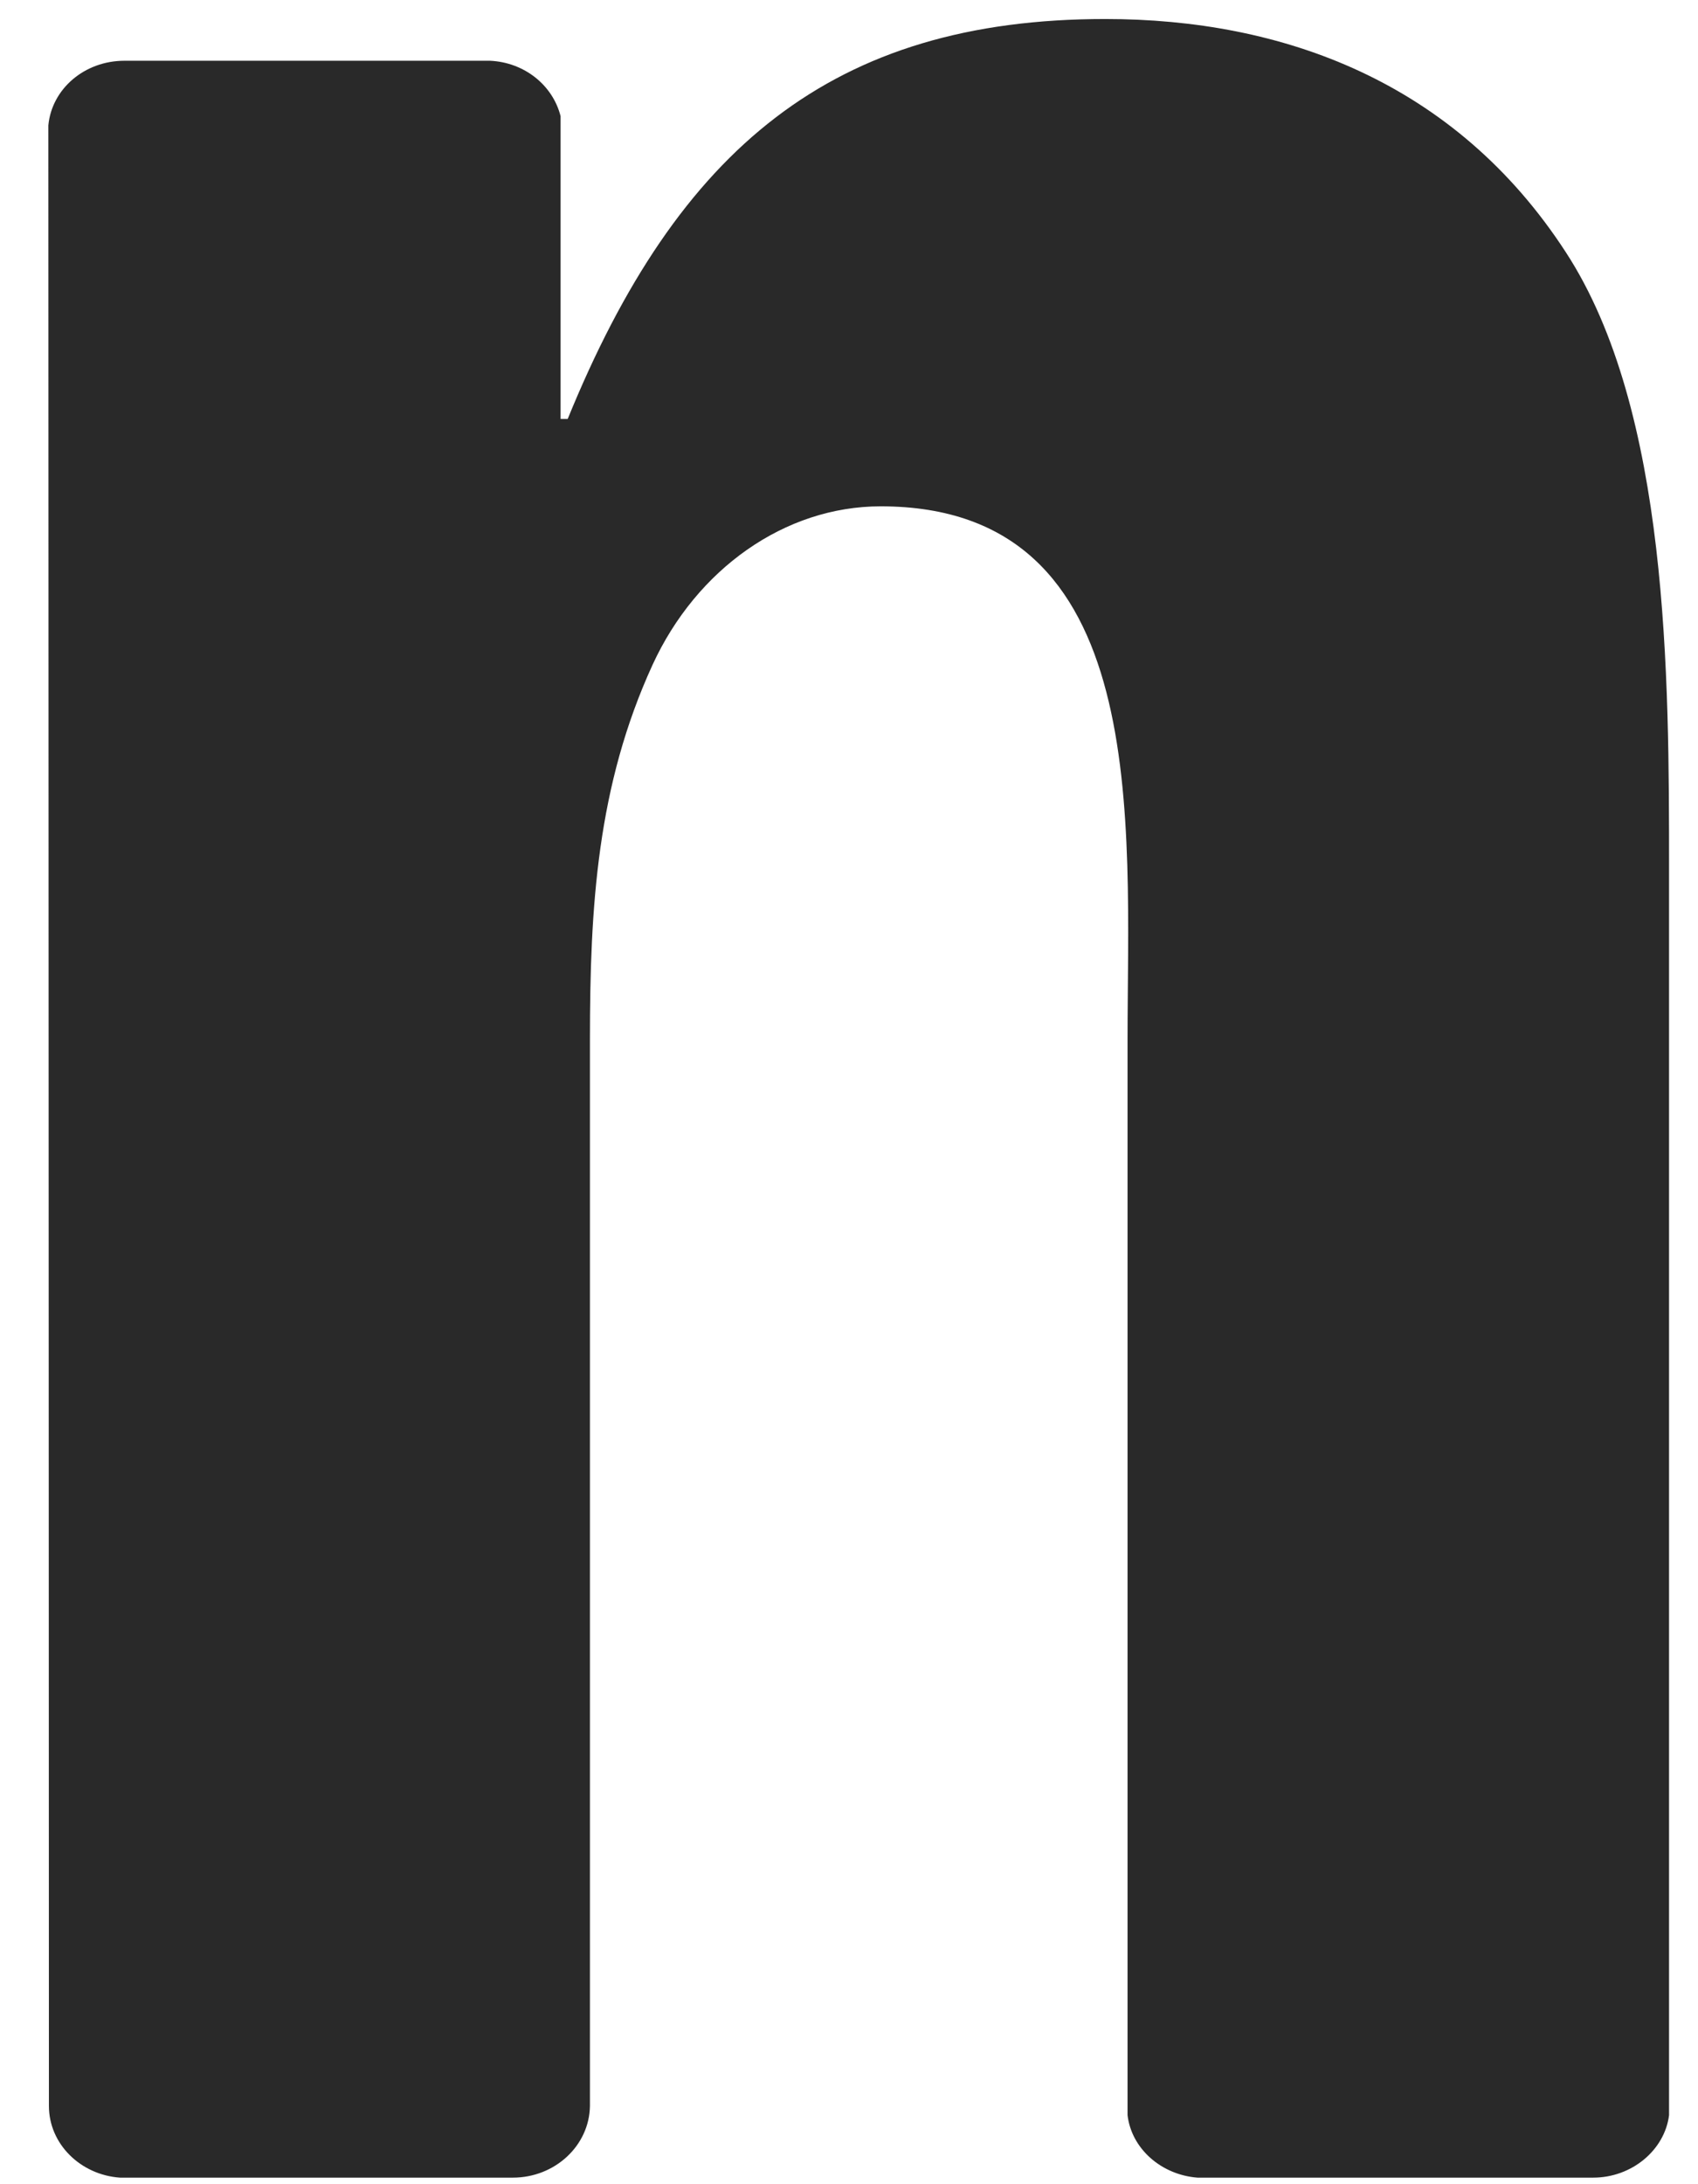 <?xml version="1.0" encoding="UTF-8" standalone="no"?><svg width='21' height='27' viewBox='0 0 21 27' fill='none' xmlns='http://www.w3.org/2000/svg'>
<path fill-rule='evenodd' clip-rule='evenodd' d='M6.342 26.919H1.484C0.996 26.885 0.605 26.503 0.605 26.033L0.598 1.55C0.64 1.1 1.044 0.751 1.539 0.751H6.061C6.486 0.771 6.836 1.053 6.933 1.436V5.179H7.021C8.387 1.831 10.301 0.235 13.67 0.235C15.859 0.235 17.994 1.006 19.366 3.119C20.642 5.078 20.642 8.372 20.642 10.739V26.147C20.588 26.577 20.183 26.919 19.703 26.919H14.81C14.364 26.885 13.994 26.563 13.945 26.147V12.852C13.945 10.176 14.261 6.259 10.892 6.259C9.704 6.259 8.614 7.037 8.071 8.217C7.385 9.713 7.296 11.202 7.296 12.852V26.033C7.289 26.523 6.864 26.919 6.342 26.919Z' fill='#292929'/>
</svg>
